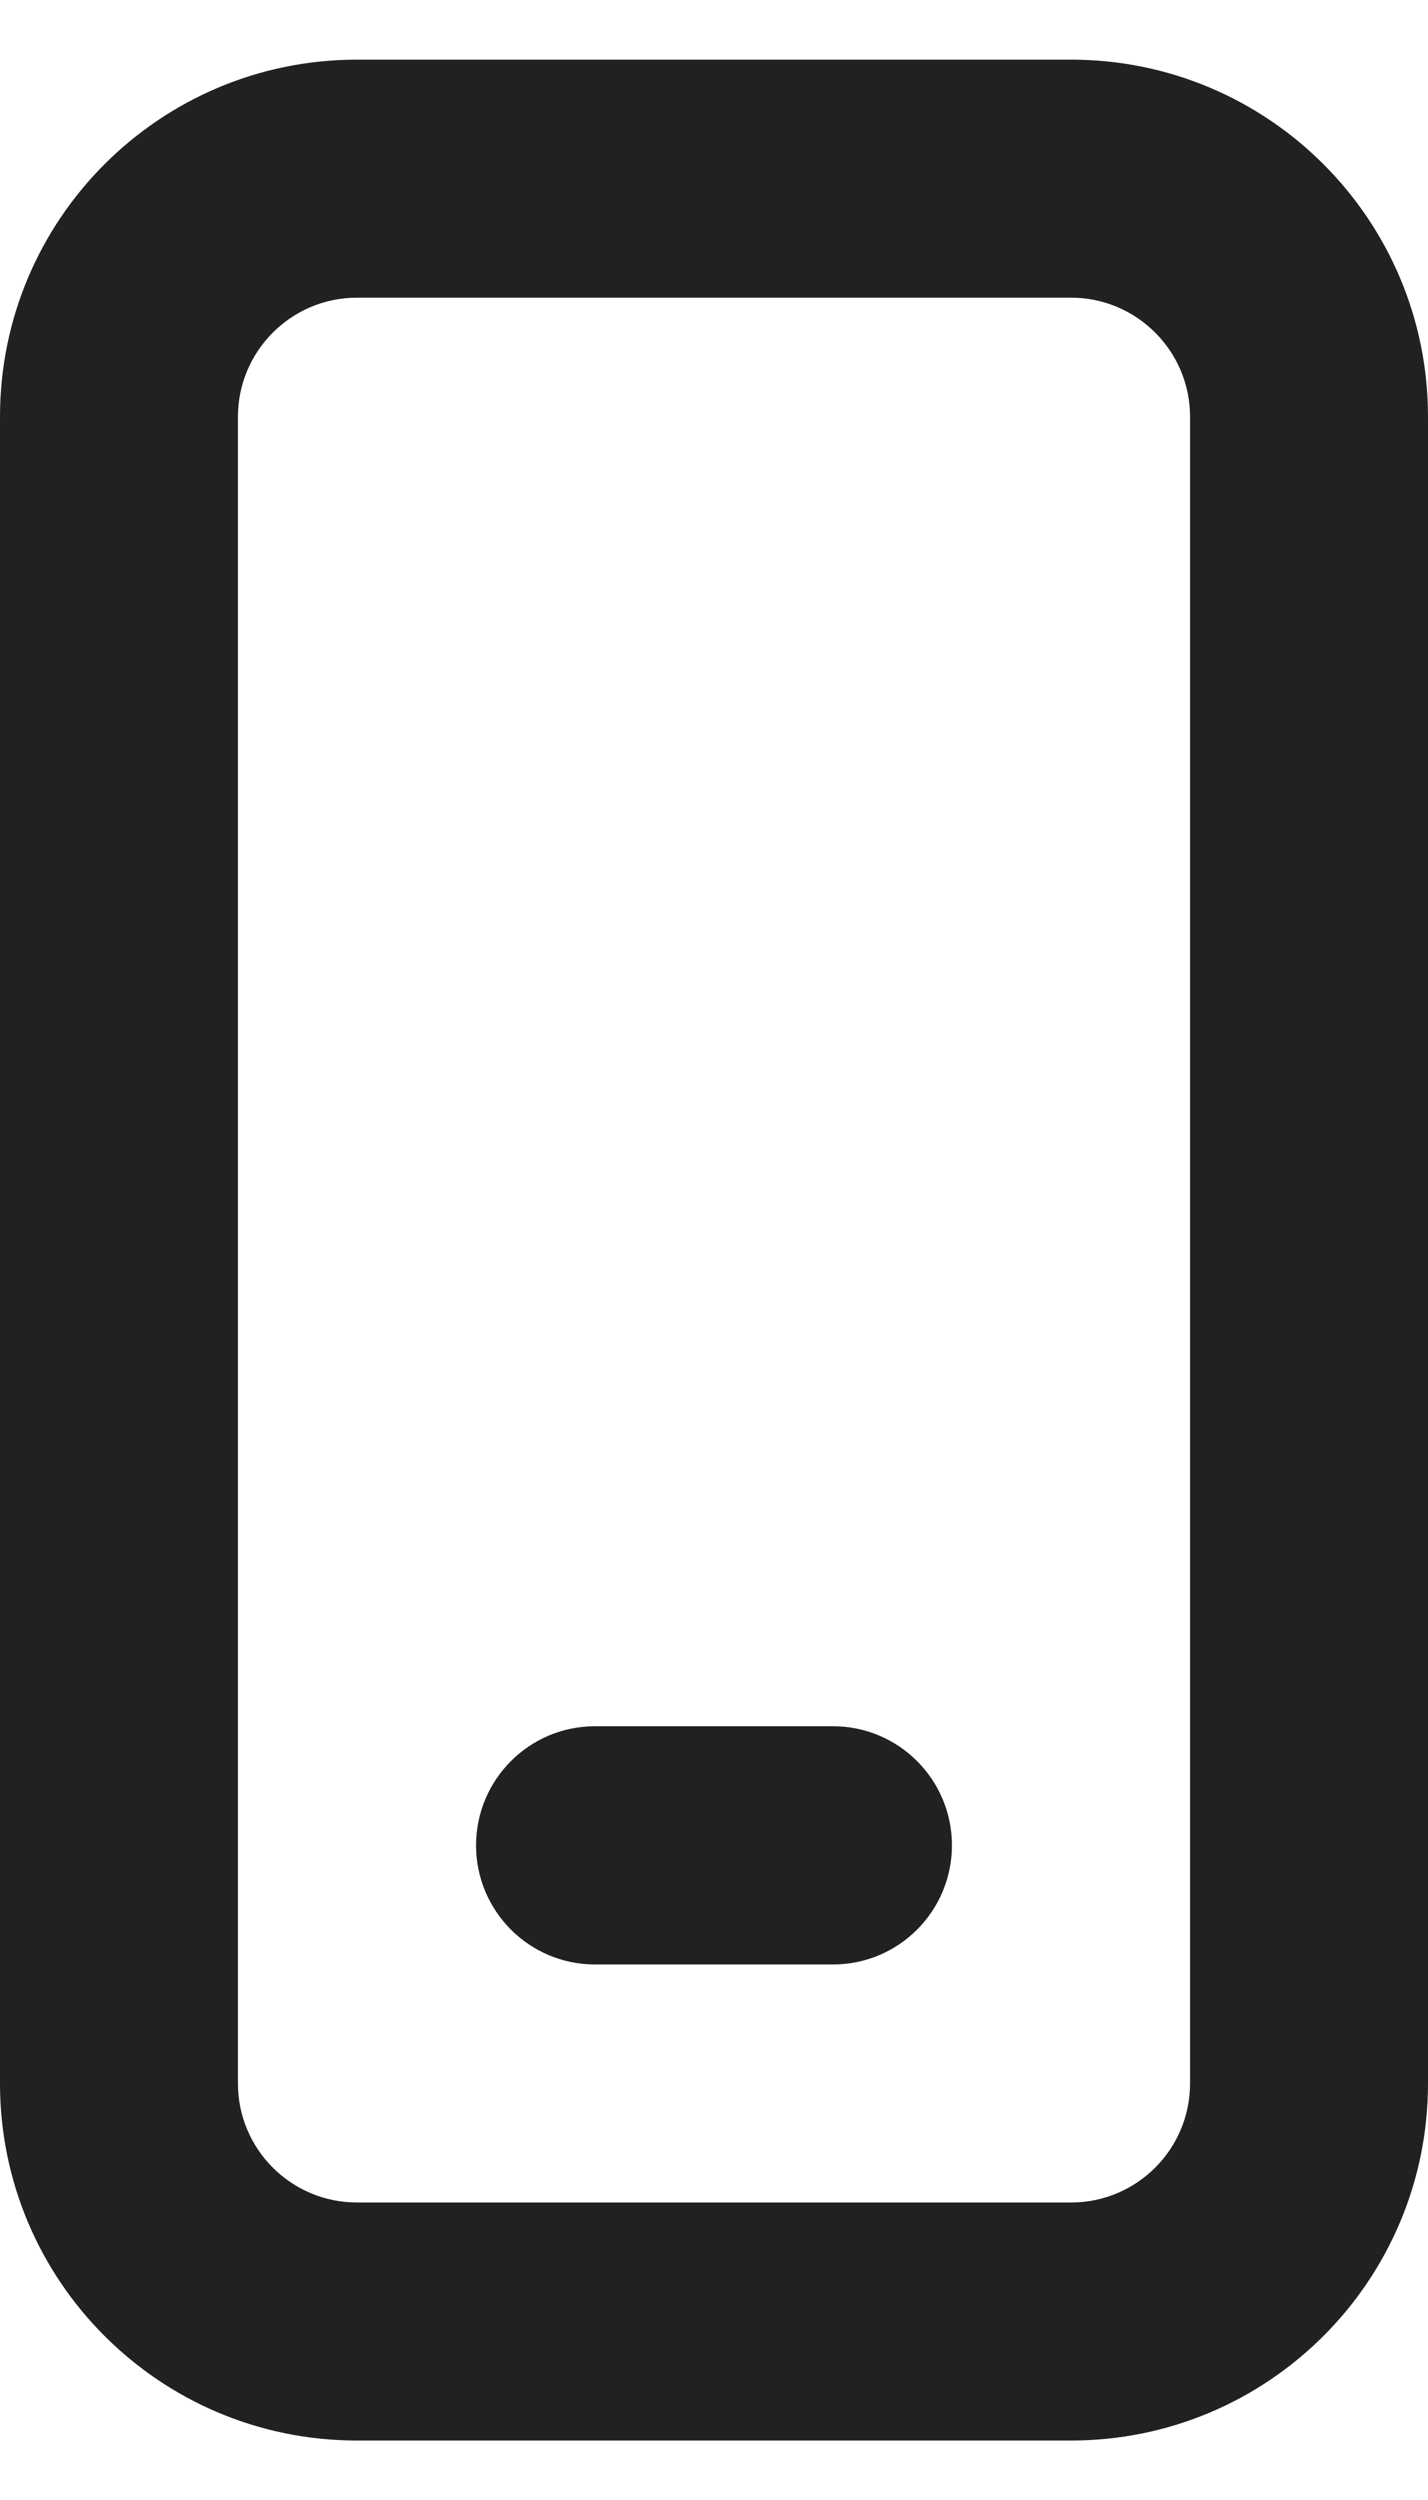 <svg width="8" height="14" viewBox="0 0 8 14" fill="none" xmlns="http://www.w3.org/2000/svg">
<path d="M3.333 9.667C2.965 9.667 2.667 9.966 2.667 10.334C2.667 10.702 2.965 11.001 3.333 11.001H4.667C5.035 11.001 5.333 10.702 5.333 10.334C5.333 9.966 5.035 9.667 4.667 9.667H3.333ZM2 0.334C0.895 0.334 0 1.229 0 2.334V11.667C0 12.772 0.895 13.667 2 13.667H6C7.105 13.667 8 12.772 8 11.667V2.334C8 1.229 7.105 0.334 6 0.334H2ZM1.333 2.334C1.333 1.966 1.632 1.667 2 1.667H6C6.368 1.667 6.667 1.966 6.667 2.334V11.667C6.667 12.036 6.368 12.334 6 12.334H2C1.632 12.334 1.333 12.036 1.333 11.667V2.334Z" fill="#212121"/>
</svg>
